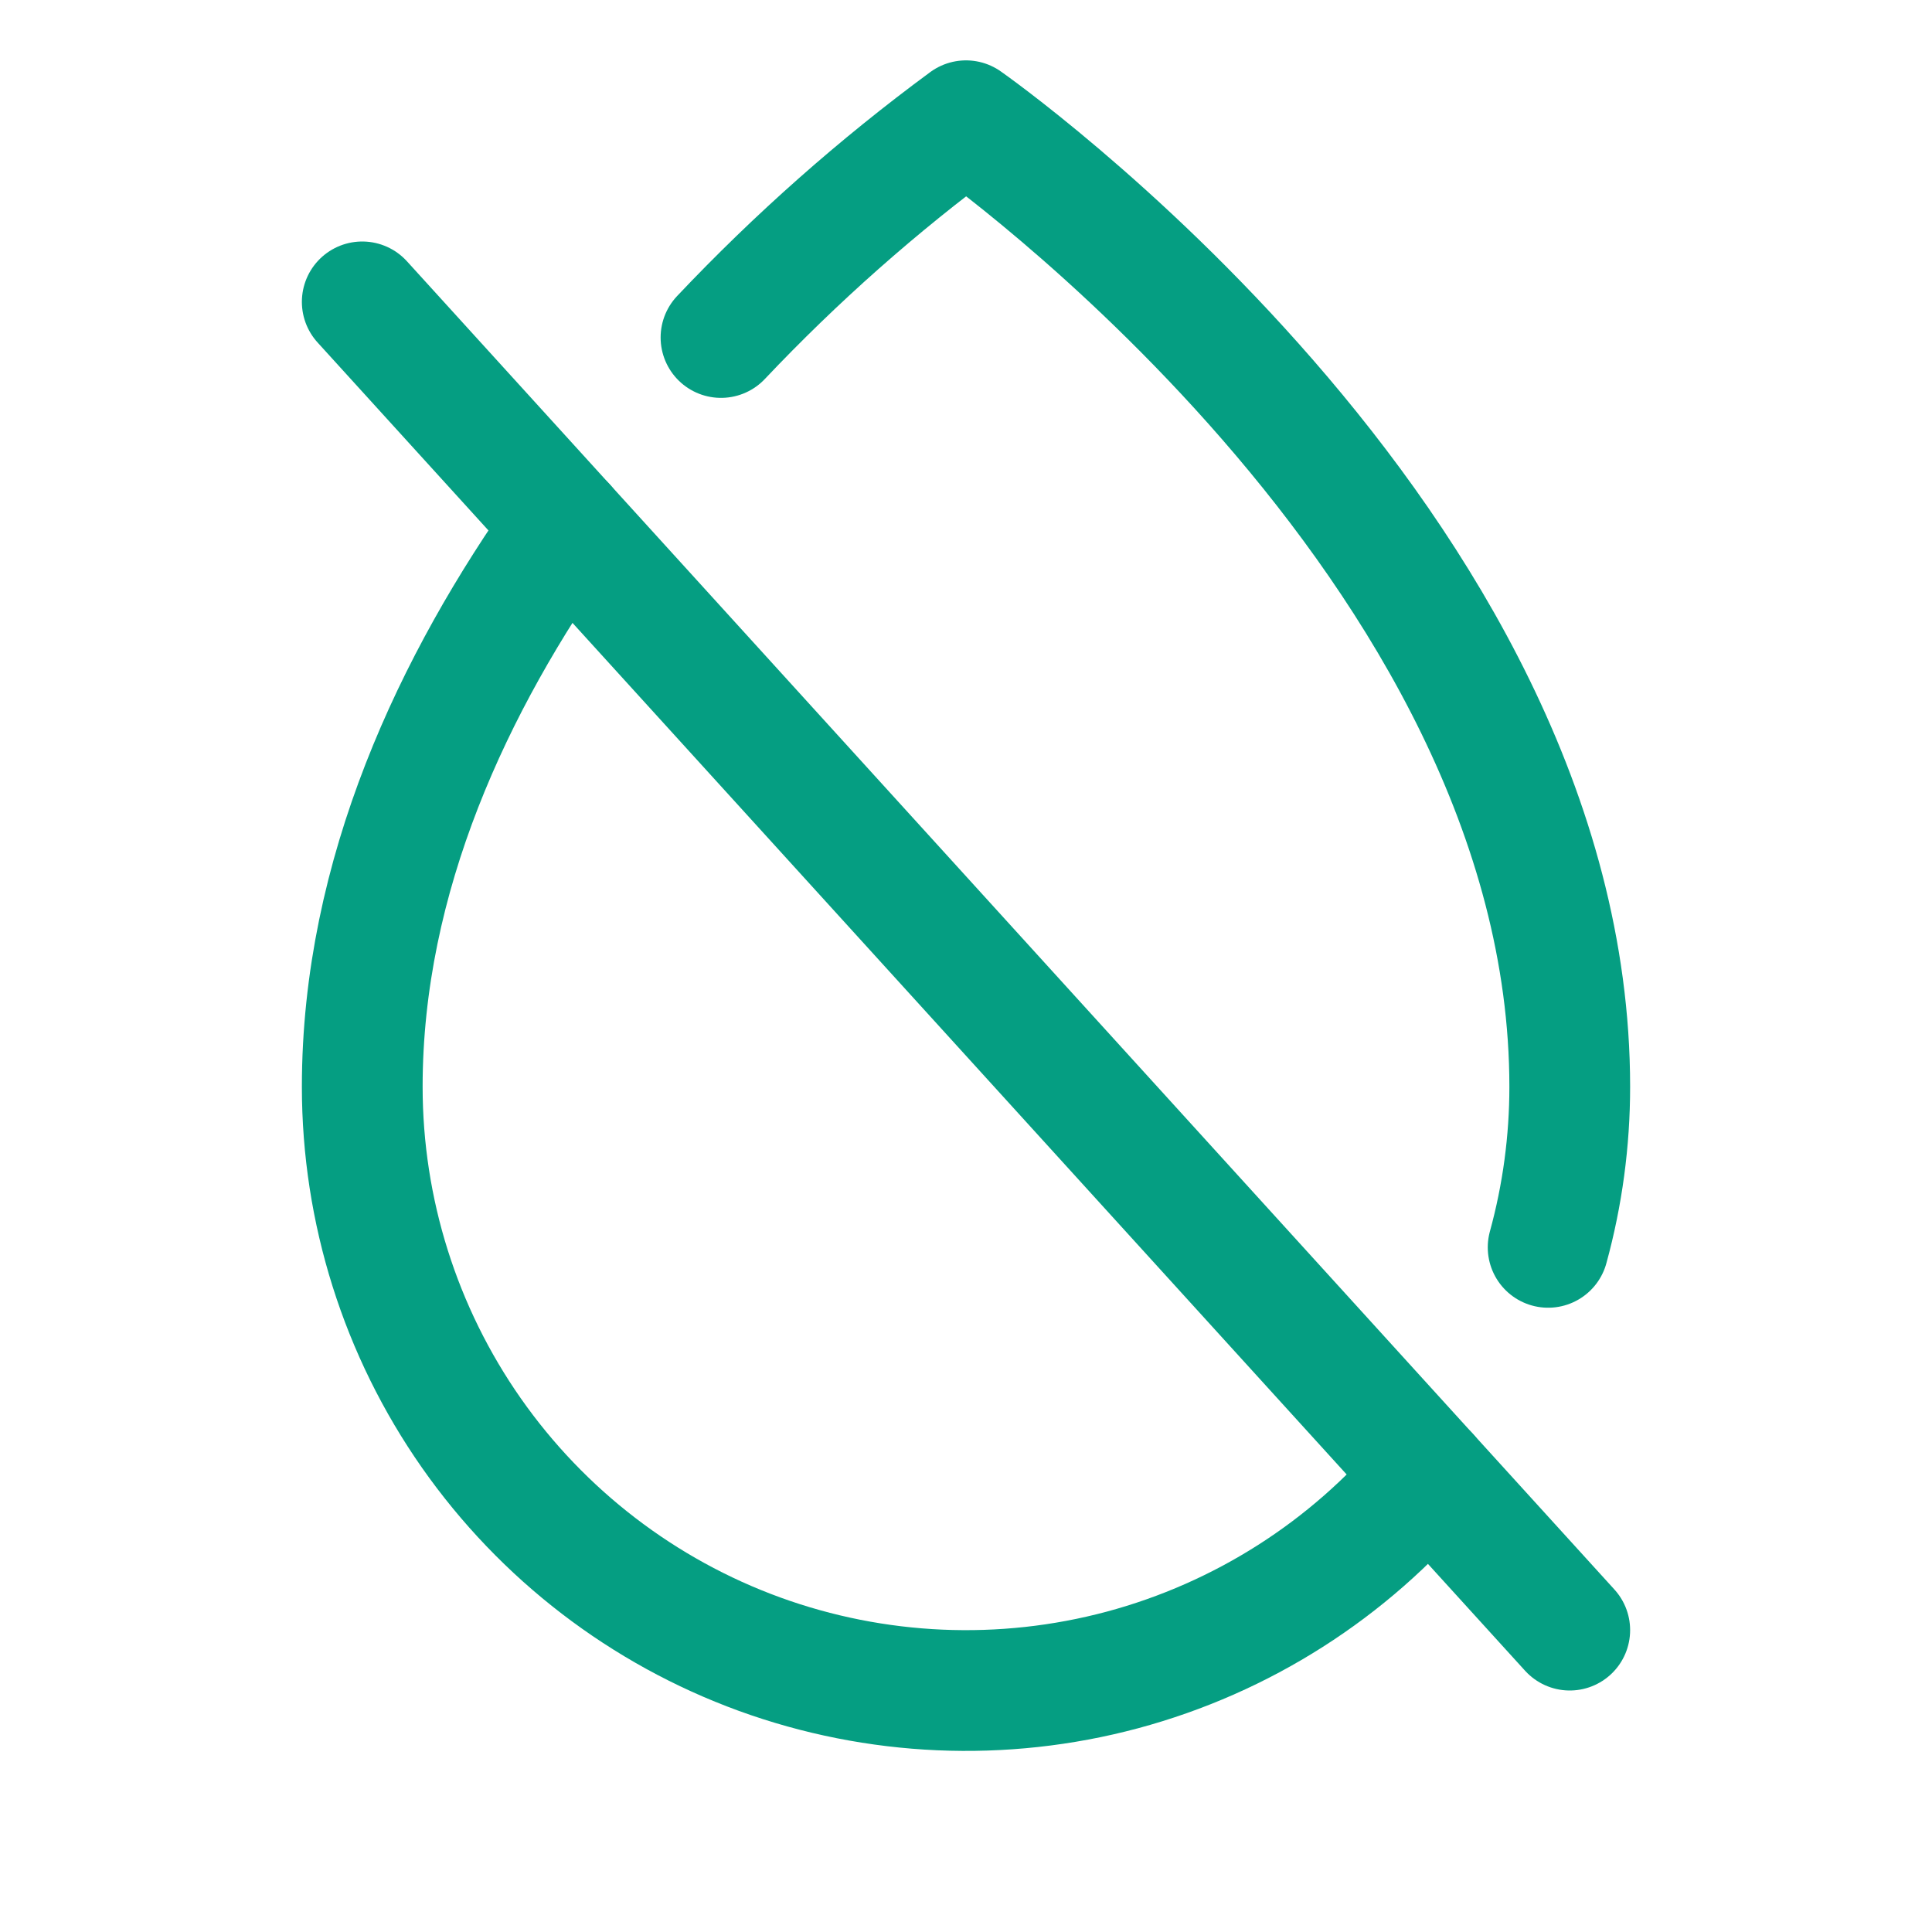 <svg width="32" height="32" viewBox="0 0 32 32" fill="none" xmlns="http://www.w3.org/2000/svg">
<g clip-path="url(#clip0_256_5475)">
<path d="M6 5L26 27" stroke="#059E82" stroke-width="2" stroke-linecap="round" stroke-linejoin="round"/>
<path d="M25.642 20.66C25.88 19.793 26 18.899 26 18C26 9 16 2 16 2C14.543 3.073 13.185 4.275 11.942 5.59" stroke="#059E82" stroke-width="2" stroke-linecap="round" stroke-linejoin="round"/>
<path d="M9.363 8.699C7.514 11.3 6 14.5 6 18C6 20.052 6.631 22.055 7.808 23.736C8.986 25.417 10.652 26.696 12.58 27.398C14.509 28.099 16.607 28.191 18.589 27.66C20.571 27.128 22.342 26 23.661 24.427" stroke="#059E82" stroke-width="2" stroke-linecap="round" stroke-linejoin="round"/>
</g>
<defs>
<clipPath id="clip0_256_5475">
<rect width="32" height="32" fill="white"/>
</clipPath>
</defs>
</svg>

